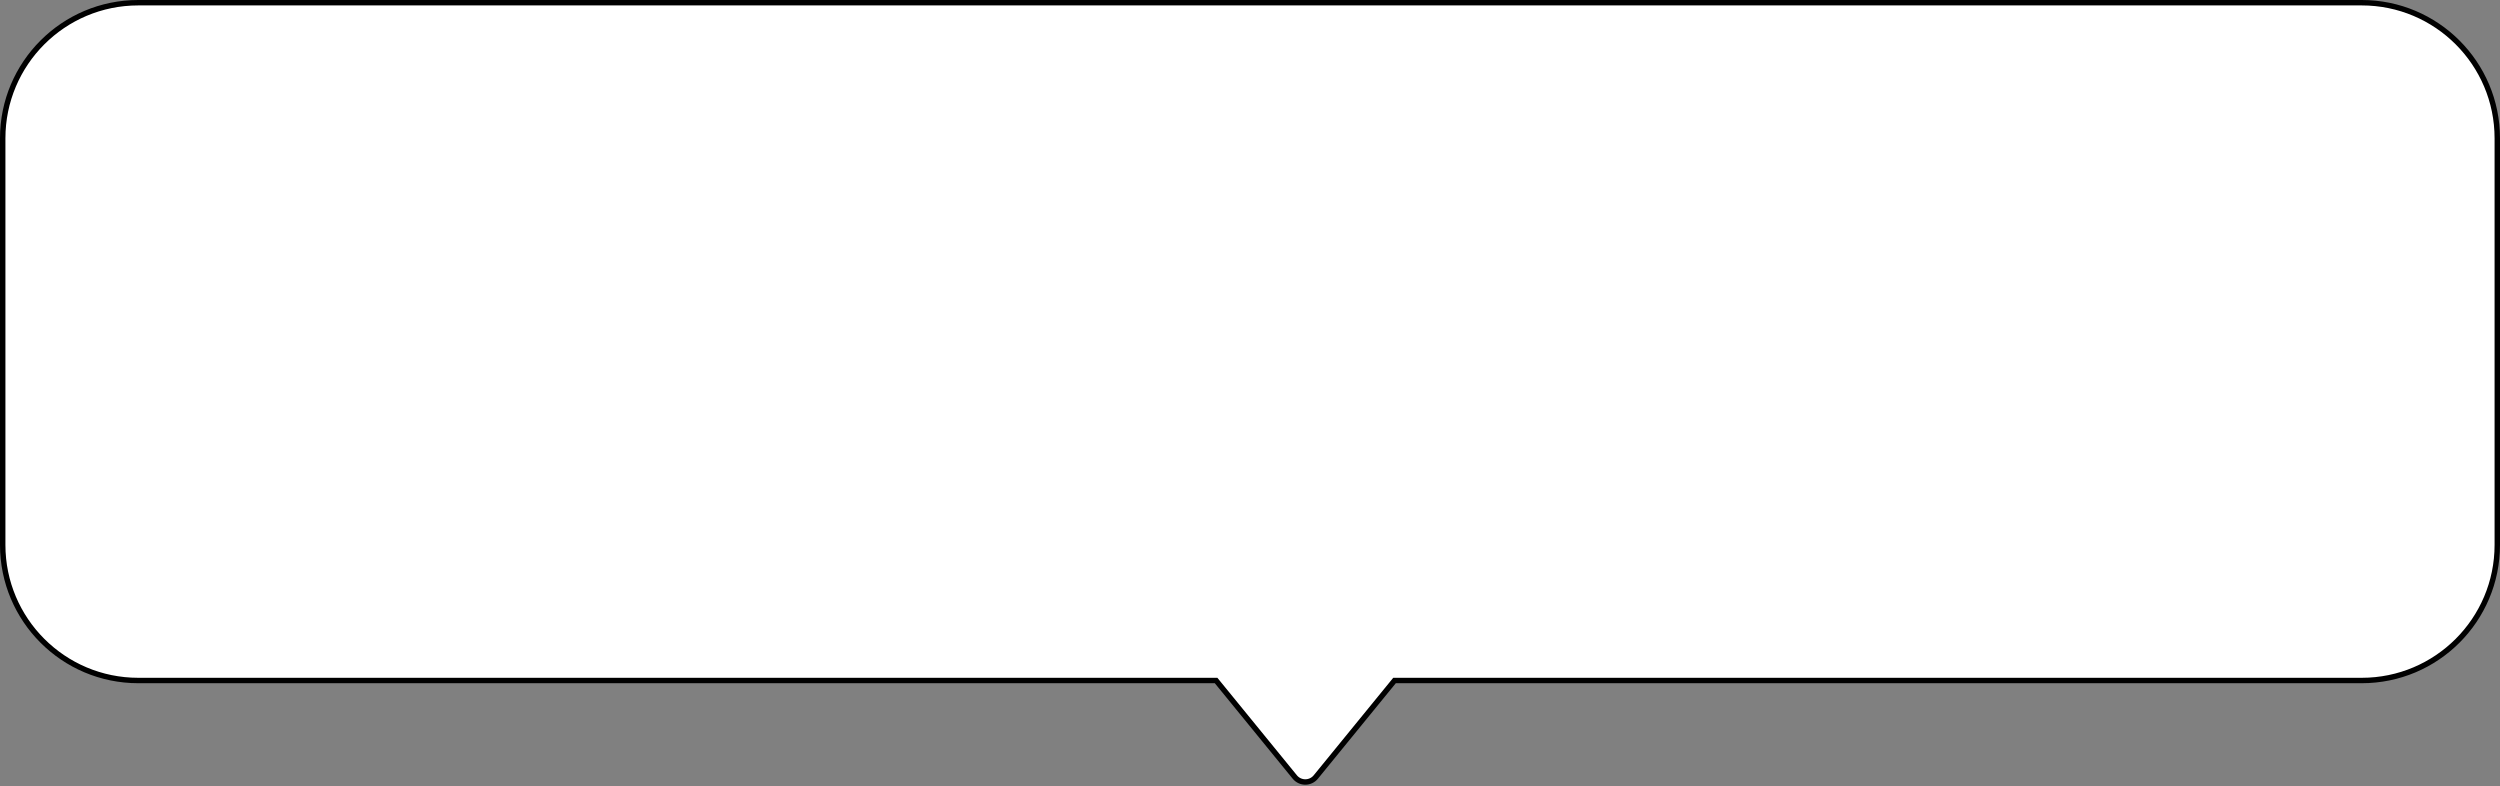 <svg width="922" height="290" viewBox="0 0 922 290" fill="none" xmlns="http://www.w3.org/2000/svg">
<rect x="0" y="0" width="922" height="290" fill="#808080" stroke="none"/>
<path d="M51 1C23.386 1 1 23.39 1 51.008V200.964C1 228.583 23.386 250.972 51 250.972H448.495L477.521 286.559C479.522 289.012 483.269 289.012 485.27 286.559L514.297 250.972H871C898.614 250.972 921 228.583 921 200.964V51.008C921 23.39 898.614 1 871 1H51Z" fill="white" stroke="black" stroke-width="2"/>
</svg>

